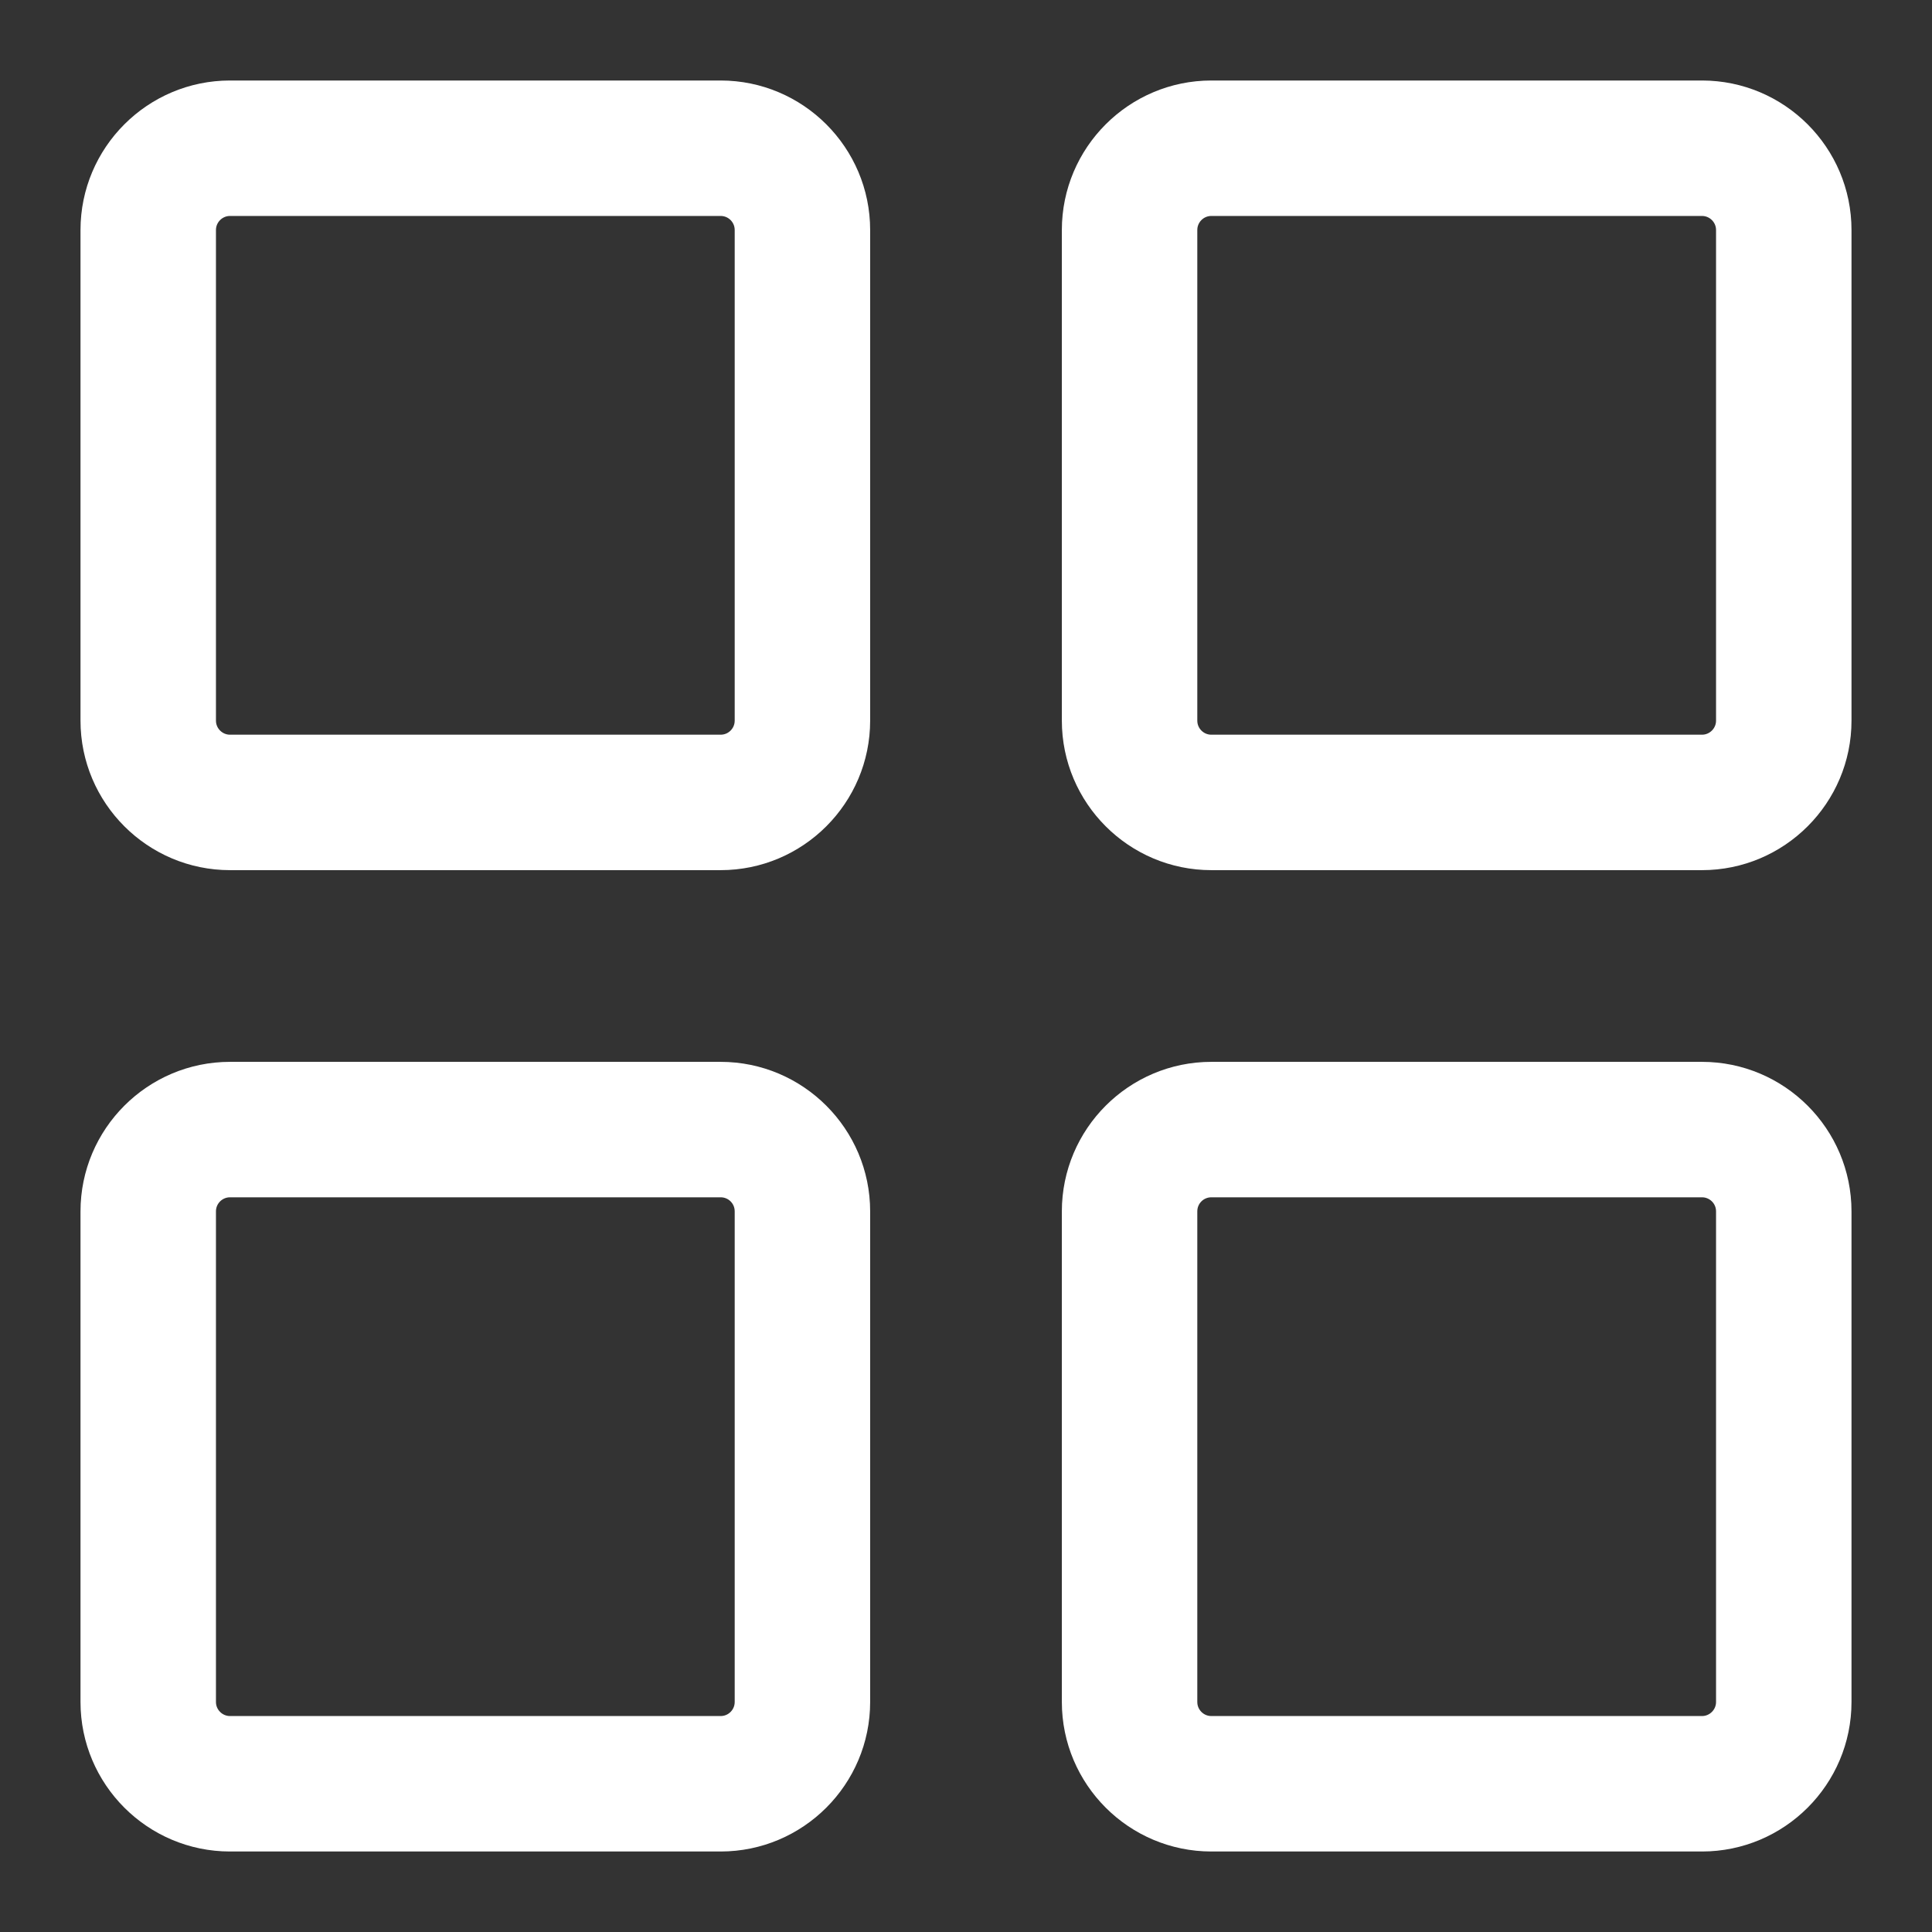<svg width="18" height="18" viewBox="0 0 18 18" fill="none" xmlns="http://www.w3.org/2000/svg">
<rect x="0" y="0" width="18" height="18" fill="#333333" stroke="none"/>
<path d="M6.714 1H2.143C1.513 1 1 1.513 1 2.143V6.714C1 7.344 1.513 7.857 2.143 7.857H6.714C7.344 7.857 7.857 7.344 7.857 6.714V2.143C7.857 1.513 7.344 1 6.714 1ZM7.095 6.714C7.095 6.924 6.925 7.095 6.714 7.095H2.143C1.933 7.095 1.762 6.924 1.762 6.714V2.143C1.762 1.933 1.933 1.762 2.143 1.762H6.714C6.925 1.762 7.095 1.933 7.095 2.143V6.714Z" fill="white" stroke="white" stroke-width="0.5"/>
<path d="M6.714 10.143H2.143C1.513 10.143 1 10.656 1 11.286V15.857C1 16.487 1.513 17 2.143 17H6.714C7.344 17 7.857 16.487 7.857 15.857V11.286C7.857 10.656 7.344 10.143 6.714 10.143ZM7.095 15.857C7.095 16.067 6.925 16.238 6.714 16.238H2.143C1.933 16.238 1.762 16.067 1.762 15.857V11.286C1.762 11.075 1.933 10.905 2.143 10.905H6.714C6.925 10.905 7.095 11.075 7.095 11.286V15.857Z" fill="white" stroke="white" stroke-width="0.5"/>
<path d="M15.857 1H11.286C10.656 1 10.143 1.513 10.143 2.143V6.714C10.143 7.344 10.656 7.857 11.286 7.857H15.857C16.487 7.857 17 7.344 17 6.714V2.143C17 1.513 16.487 1 15.857 1ZM16.238 6.714C16.238 6.924 16.067 7.095 15.857 7.095H11.286C11.075 7.095 10.905 6.924 10.905 6.714V2.143C10.905 1.933 11.075 1.762 11.286 1.762H15.857C16.067 1.762 16.238 1.933 16.238 2.143V6.714Z" fill="white" stroke="white" stroke-width="0.5"/>
<path d="M15.857 10.143H11.286C10.656 10.143 10.143 10.656 10.143 11.286V15.857C10.143 16.487 10.656 17 11.286 17H15.857C16.487 17 17 16.487 17 15.857V11.286C17 10.656 16.487 10.143 15.857 10.143ZM16.238 15.857C16.238 16.067 16.067 16.238 15.857 16.238H11.286C11.075 16.238 10.905 16.067 10.905 15.857V11.286C10.905 11.075 11.075 10.905 11.286 10.905H15.857C16.067 10.905 16.238 11.075 16.238 11.286V15.857Z" fill="white" stroke="white" stroke-width="0.5"/>
</svg>

